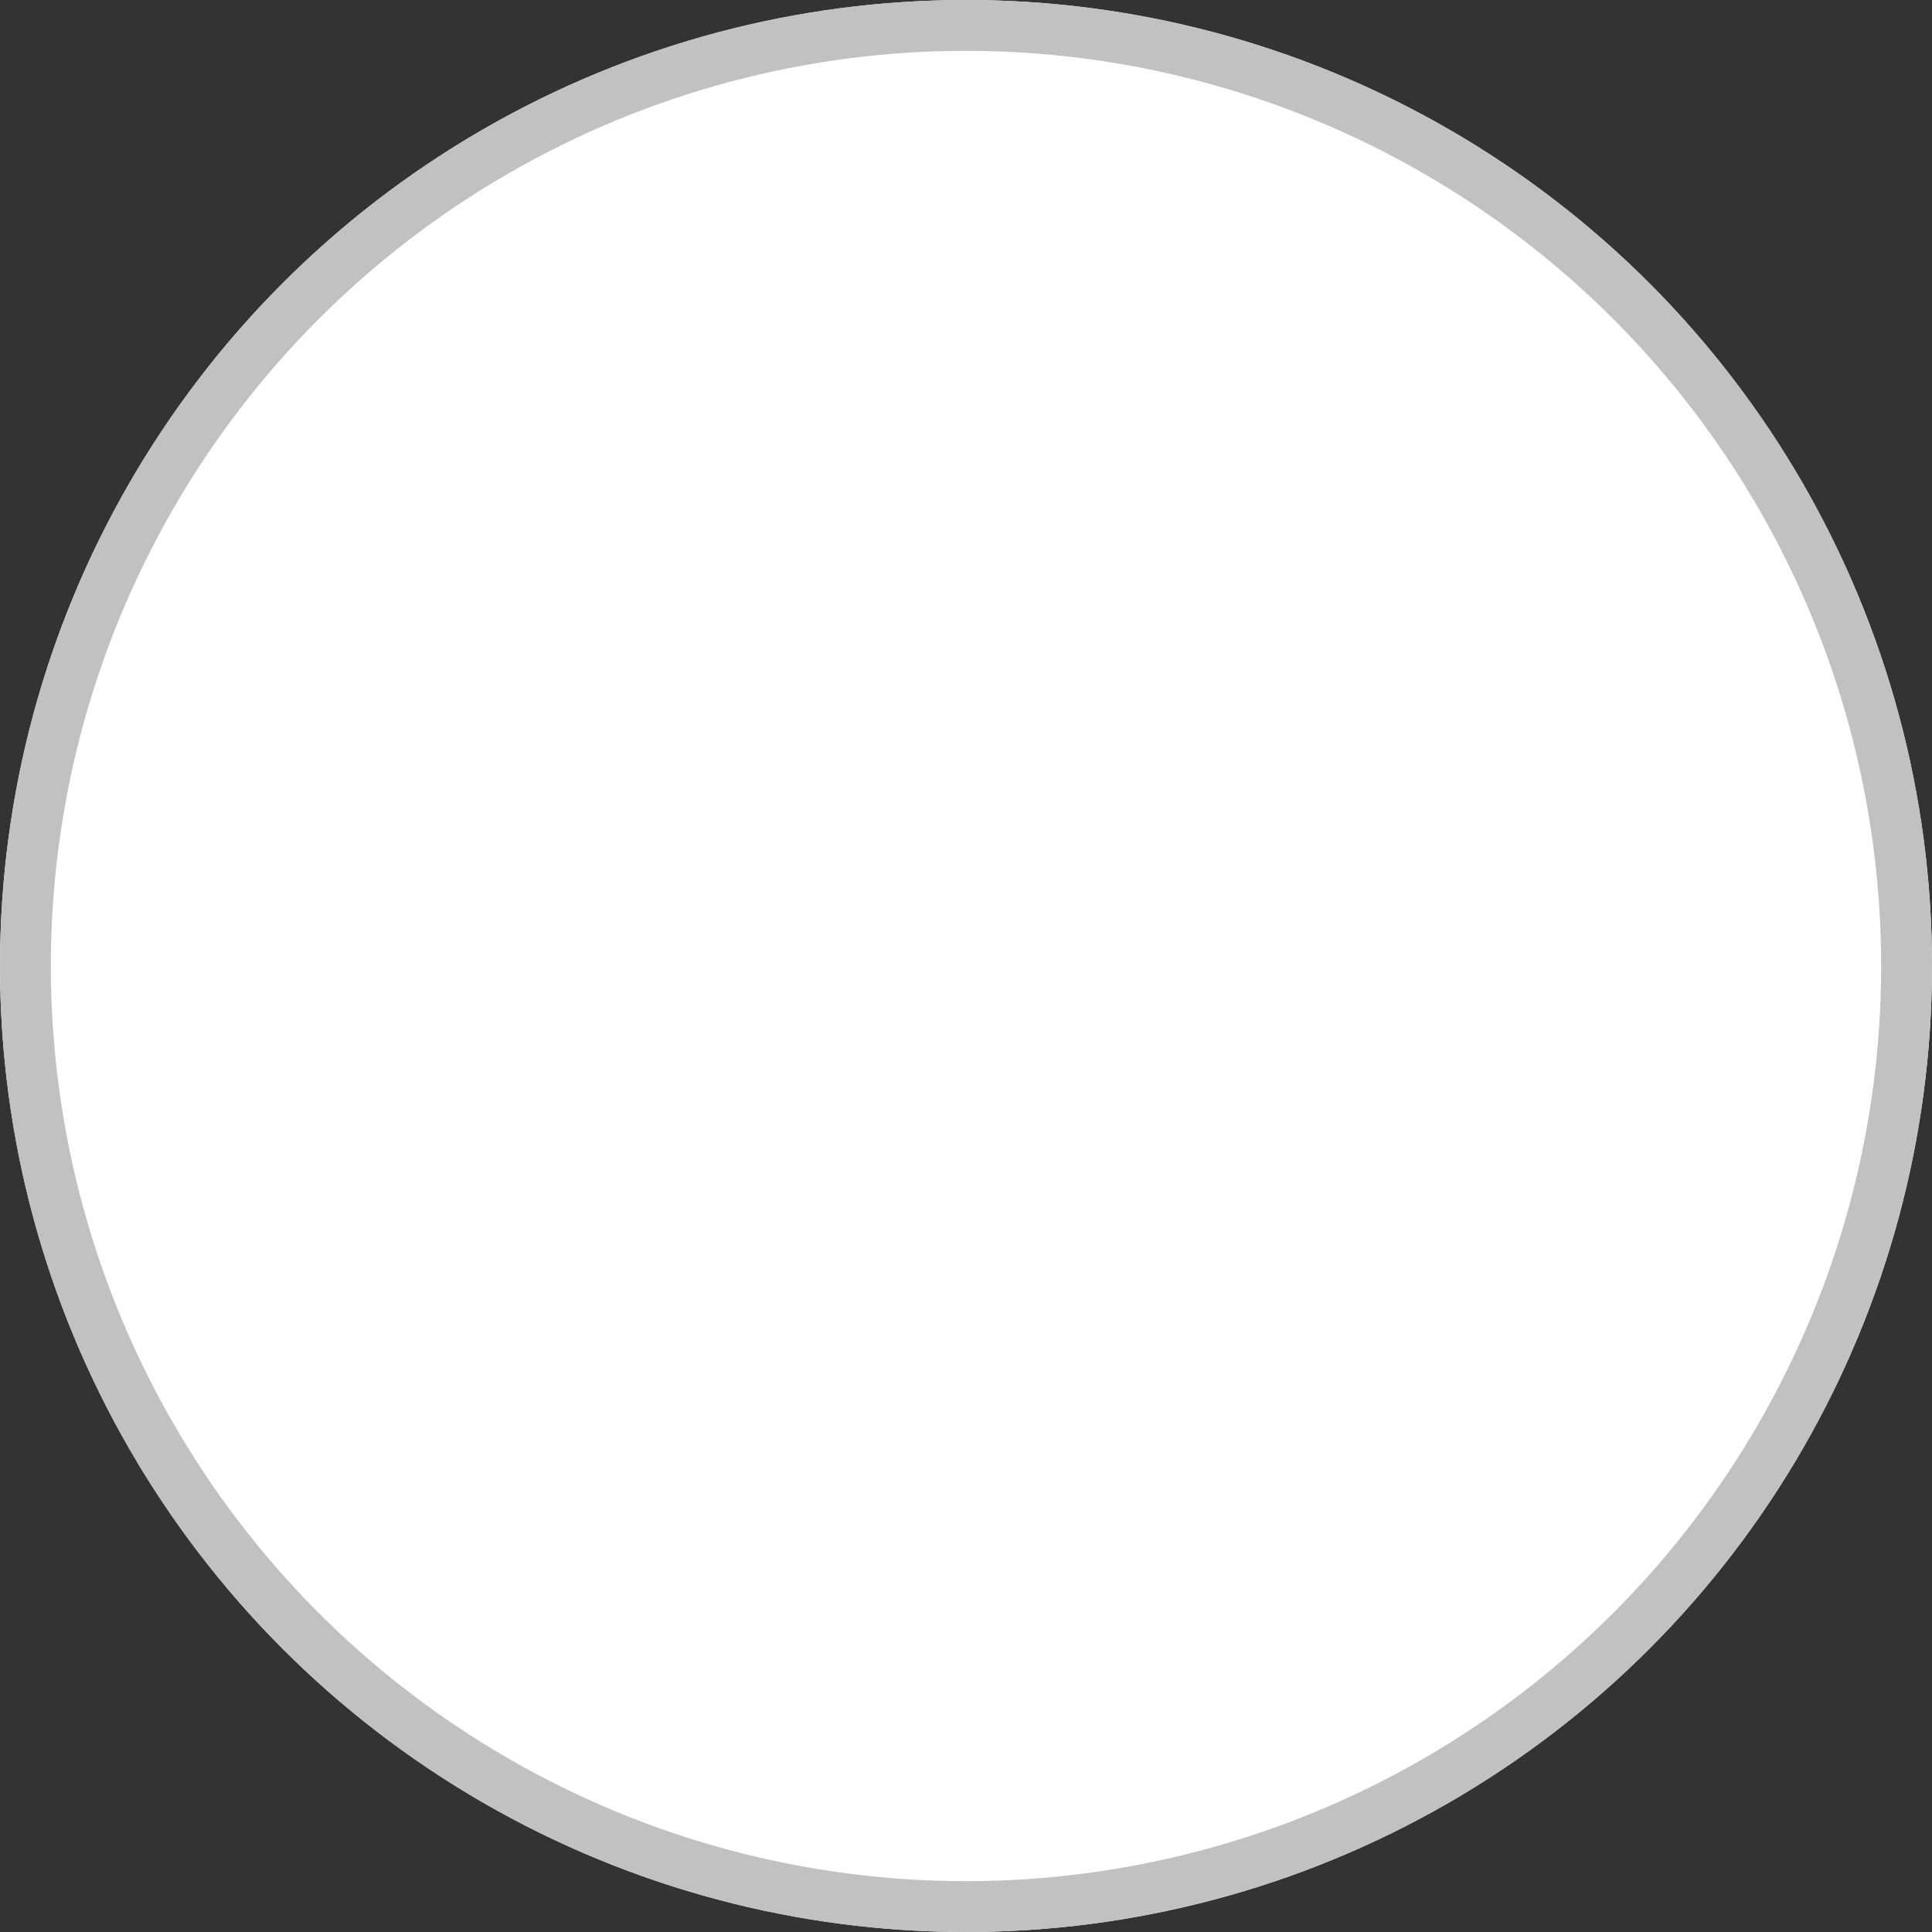 <svg xmlns="http://www.w3.org/2000/svg" viewBox="0 0 38 38">
  <rect x="0" y="0" width="38" height="38" fill="#333333" stroke="none"/>
  <defs>
    <style>
      .cls-1 {
        fill: #fff;
        stroke: #c1c1c1;
      }

      .cls-2 {
        stroke: none;
      }

      .cls-3 {
        fill: none;
      }
    </style>
  </defs>
  <g id="Ellipse_142" data-name="Ellipse 142" class="cls-1">
    <circle class="cls-2" cx="19" cy="19" r="19"/>
    <circle class="cls-3" cx="19" cy="19" r="18.5"/>
  </g>
</svg>
